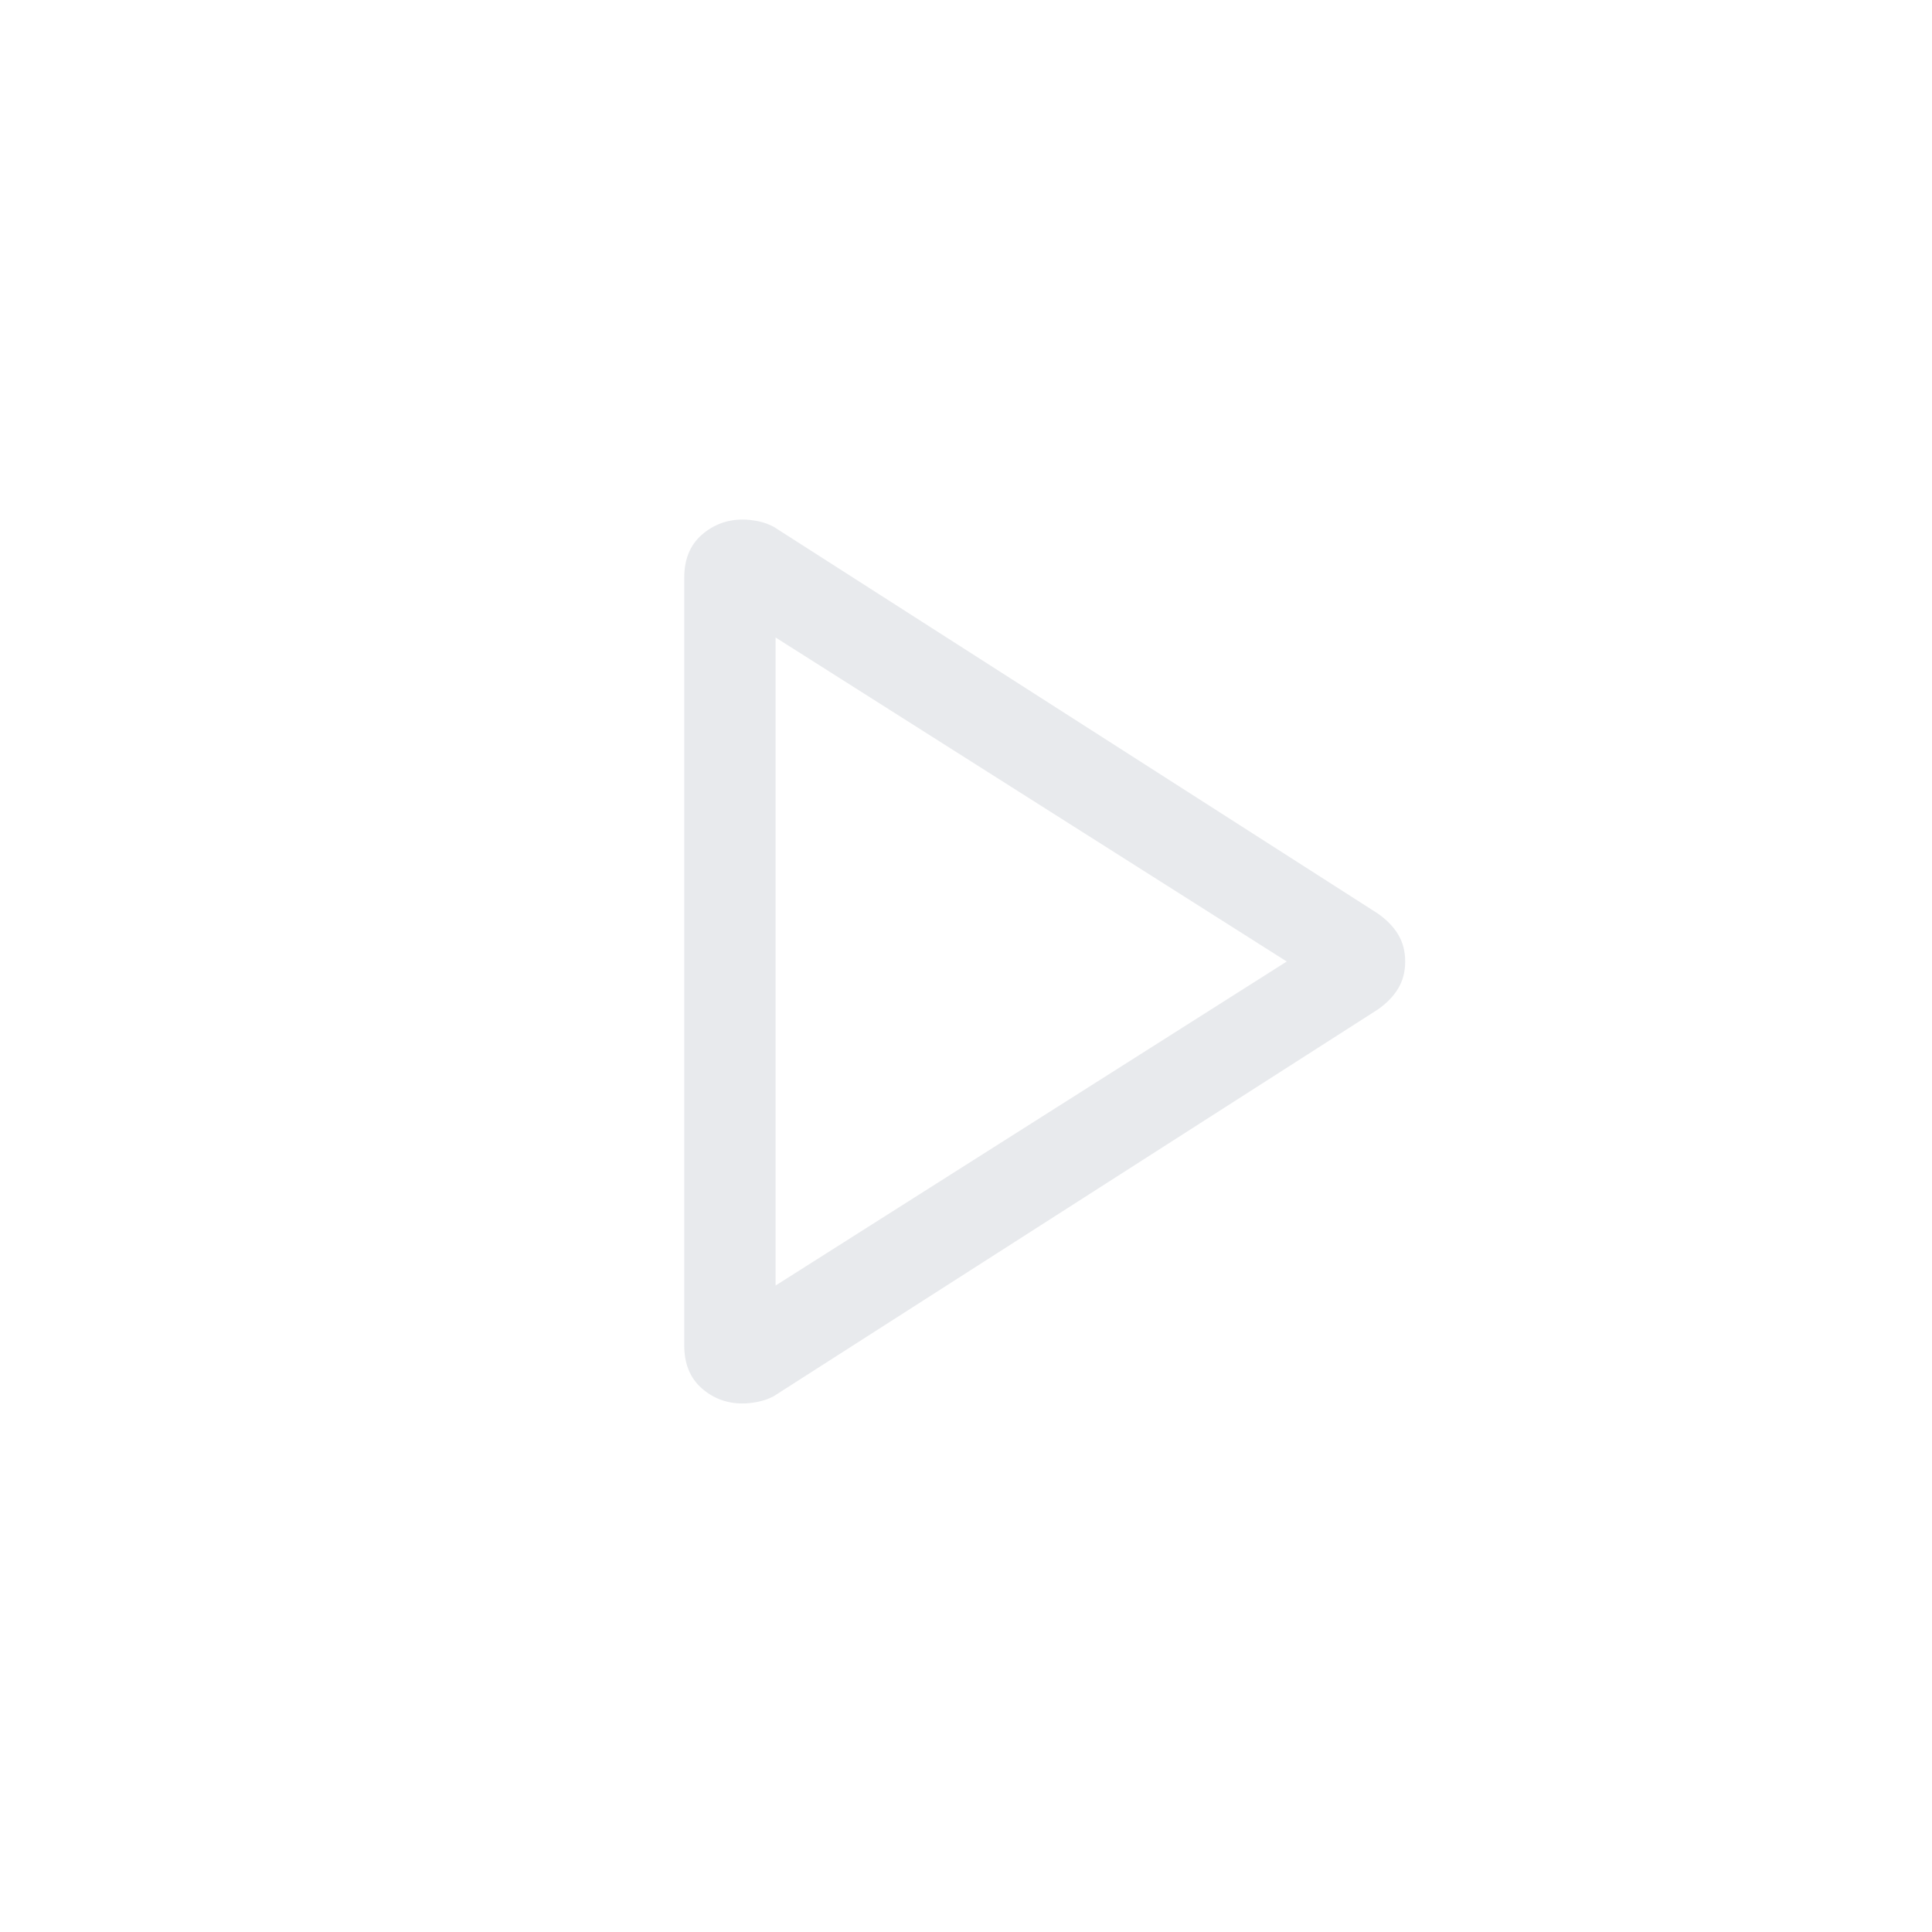 <svg xmlns="http://www.w3.org/2000/svg" height="24px" viewBox="0 -960 960 960" width="24px" fill="#e8eaed"><path d="M340-291.46V-673q0-13.61 8.68-21.23 8.69-7.61 20.39-7.61 3.39 0 7.52.8 4.12.81 7.87 2.81l300.15 192.15q6.62 4.62 10.12 10.43 3.5 5.8 3.5 13.42 0 7.61-3.5 13.42t-10.12 10.43L384.46-266.23q-3.78 2-7.94 2.8-4.17.81-7.56.81-11.73 0-20.34-7.61-8.62-7.62-8.62-21.23Zm45.39-190.77Zm0 161 253.99-161-253.99-161v322Z"/></svg>